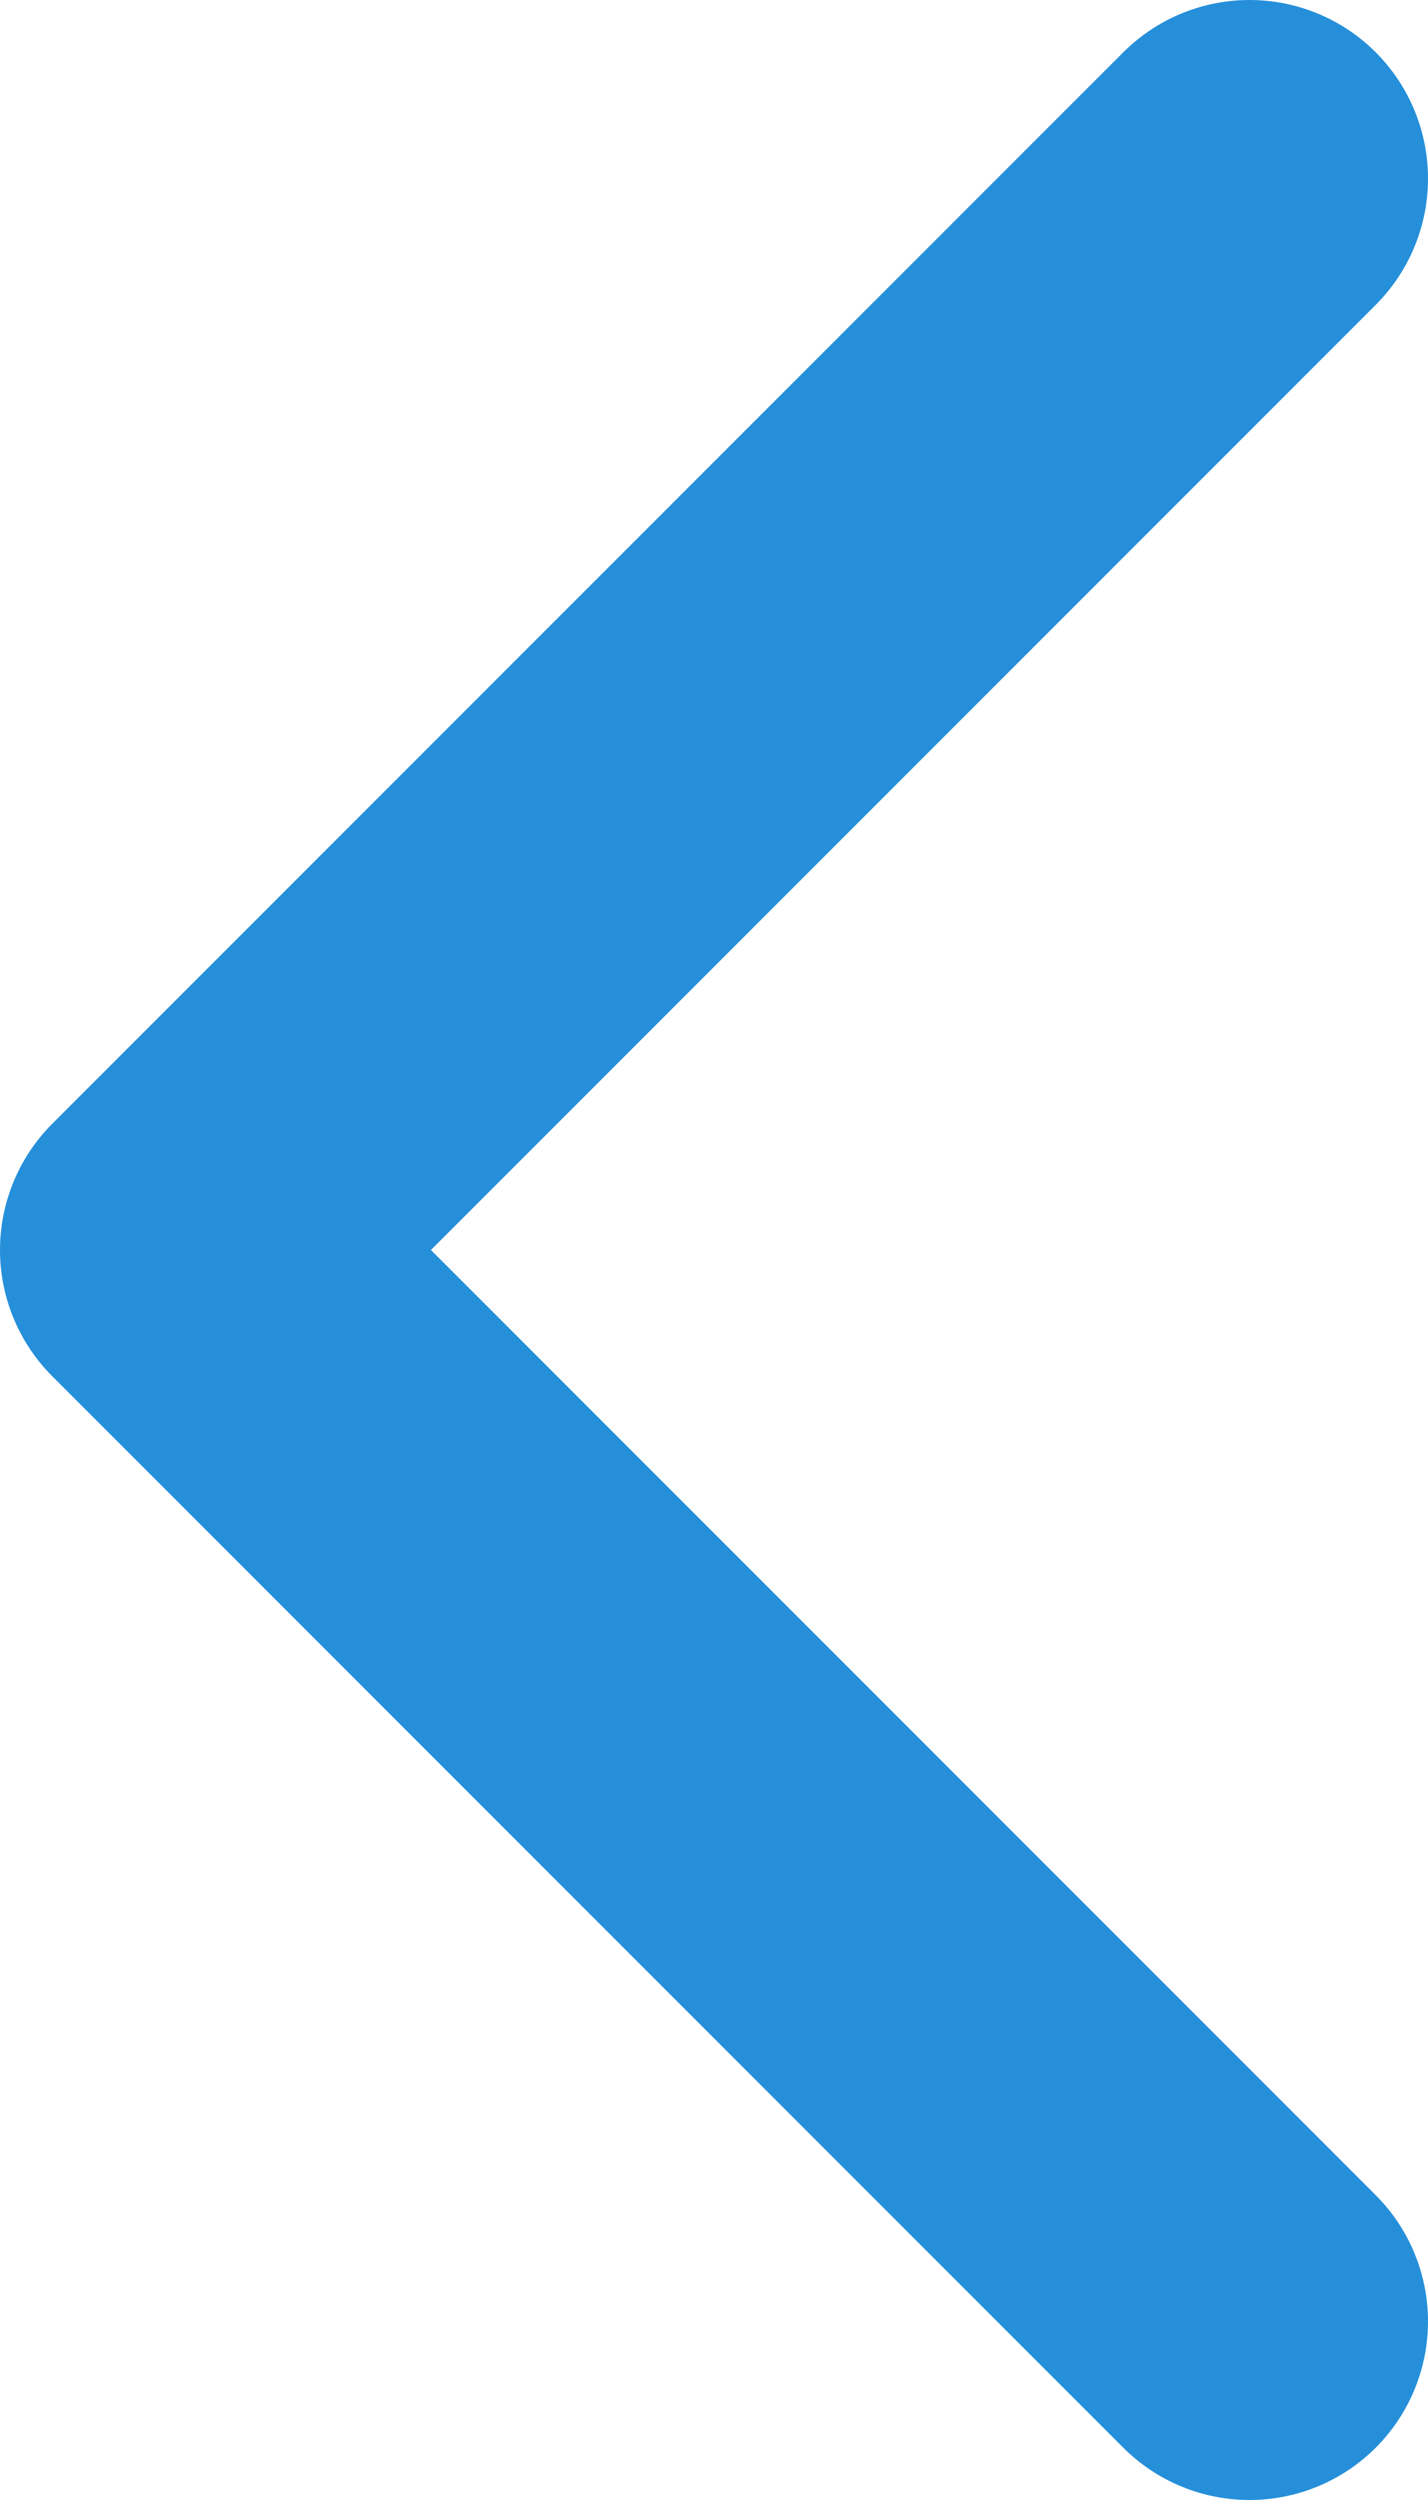 <svg width="8" height="14" viewBox="0 0 8 14" fill="none" xmlns="http://www.w3.org/2000/svg">
<path d="M7 13L1 7L7 1" stroke="#258FDA" stroke-width="2" stroke-linecap="round" stroke-linejoin="round"/>
</svg>
